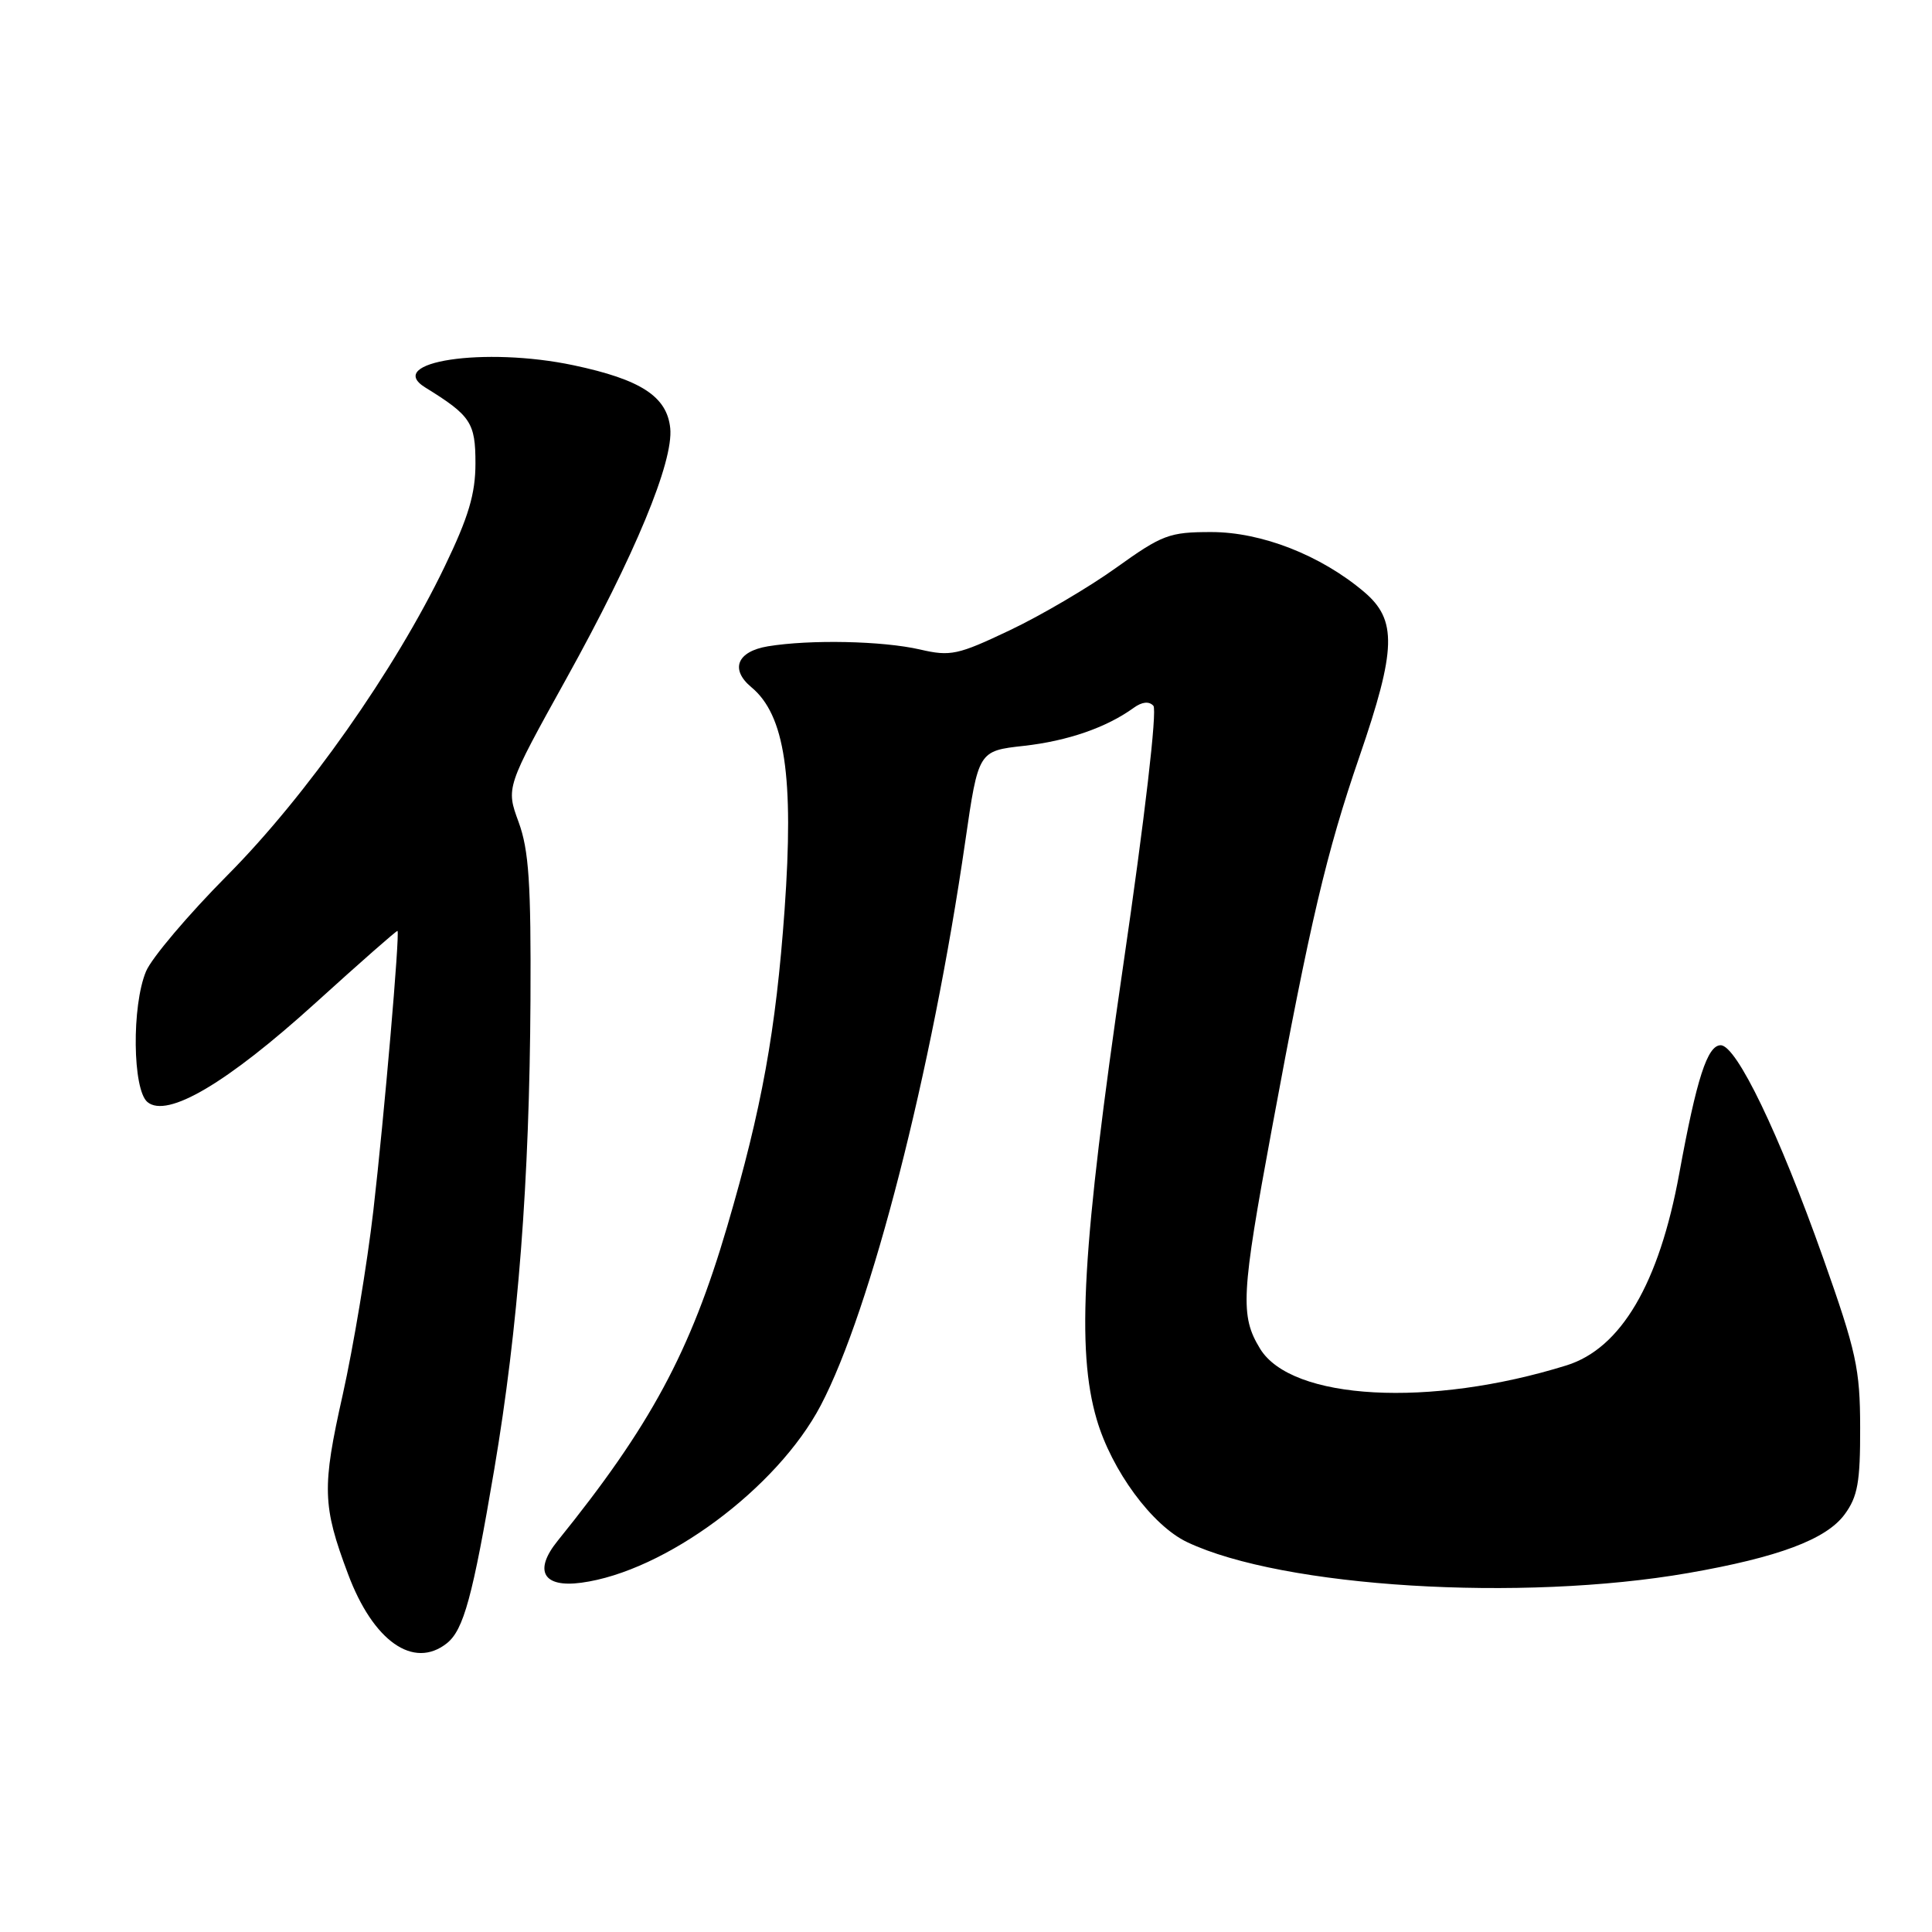 <?xml version="1.0" encoding="UTF-8" standalone="no"?>
<!DOCTYPE svg PUBLIC "-//W3C//DTD SVG 1.1//EN" "http://www.w3.org/Graphics/SVG/1.1/DTD/svg11.dtd" >
<svg xmlns="http://www.w3.org/2000/svg" xmlns:xlink="http://www.w3.org/1999/xlink" version="1.1" viewBox="0 0 256 256">
 <g >
 <path fill="currentColor"
d=" M 59.20 217.75 C 61.43 215.99 62.63 211.59 65.49 194.71 C 68.67 175.90 70.16 156.55 70.29 132.50 C 70.37 117.05 70.08 112.65 68.72 108.93 C 67.04 104.36 67.04 104.36 75.04 89.93 C 84.14 73.52 89.25 61.19 88.81 56.74 C 88.38 52.54 84.93 50.29 76.00 48.40 C 64.23 45.91 50.81 47.93 56.36 51.35 C 62.38 55.07 63.00 56.00 63.00 61.38 C 63.00 65.44 62.09 68.49 58.93 75.05 C 52.34 88.76 40.57 105.48 30.12 115.99 C 24.94 121.21 20.09 126.94 19.35 128.71 C 17.44 133.27 17.56 144.39 19.54 146.03 C 22.16 148.20 30.06 143.54 41.79 132.91 C 47.68 127.57 52.58 123.26 52.67 123.35 C 53.00 123.66 50.92 147.84 49.47 160.42 C 48.65 167.52 46.82 178.50 45.41 184.82 C 42.65 197.10 42.72 199.52 46.11 208.55 C 49.44 217.47 54.79 221.23 59.20 217.75 Z  M 223.73 208.43 C 235.65 206.35 241.98 203.98 244.42 200.67 C 246.15 198.32 246.50 196.40 246.48 189.17 C 246.47 181.36 245.98 179.13 241.57 166.67 C 235.74 150.22 230.10 138.50 228.00 138.50 C 226.24 138.50 224.82 142.87 222.51 155.50 C 219.84 170.09 214.79 178.67 207.57 180.92 C 189.48 186.55 171.13 185.55 166.96 178.70 C 164.31 174.35 164.45 171.58 168.53 149.57 C 173.60 122.14 175.77 112.93 180.13 100.26 C 185.03 86.01 185.14 82.15 180.75 78.43 C 175.01 73.57 167.16 70.50 160.50 70.50 C 154.94 70.50 154.01 70.85 147.91 75.22 C 144.29 77.82 137.94 81.55 133.81 83.51 C 126.91 86.79 125.95 87.00 121.90 86.06 C 116.93 84.92 107.35 84.72 101.75 85.64 C 97.67 86.32 96.71 88.68 99.55 91.05 C 104.01 94.74 105.22 102.89 103.96 120.57 C 102.81 136.59 100.95 146.87 96.36 162.50 C 91.47 179.15 86.19 188.95 73.89 204.17 C 70.68 208.14 71.96 210.40 77.02 209.72 C 88.10 208.24 102.99 197.21 108.76 186.21 C 115.41 173.53 123.48 142.03 127.90 111.50 C 129.64 99.50 129.64 99.50 135.67 98.83 C 141.48 98.18 146.62 96.40 150.22 93.79 C 151.33 92.99 152.26 92.89 152.83 93.52 C 153.35 94.10 151.70 108.31 148.82 128.00 C 143.39 165.21 142.60 178.81 145.32 188.08 C 147.31 194.87 152.67 202.14 157.30 204.34 C 169.96 210.35 201.56 212.29 223.73 208.43 Z "/>
</g>
</svg>